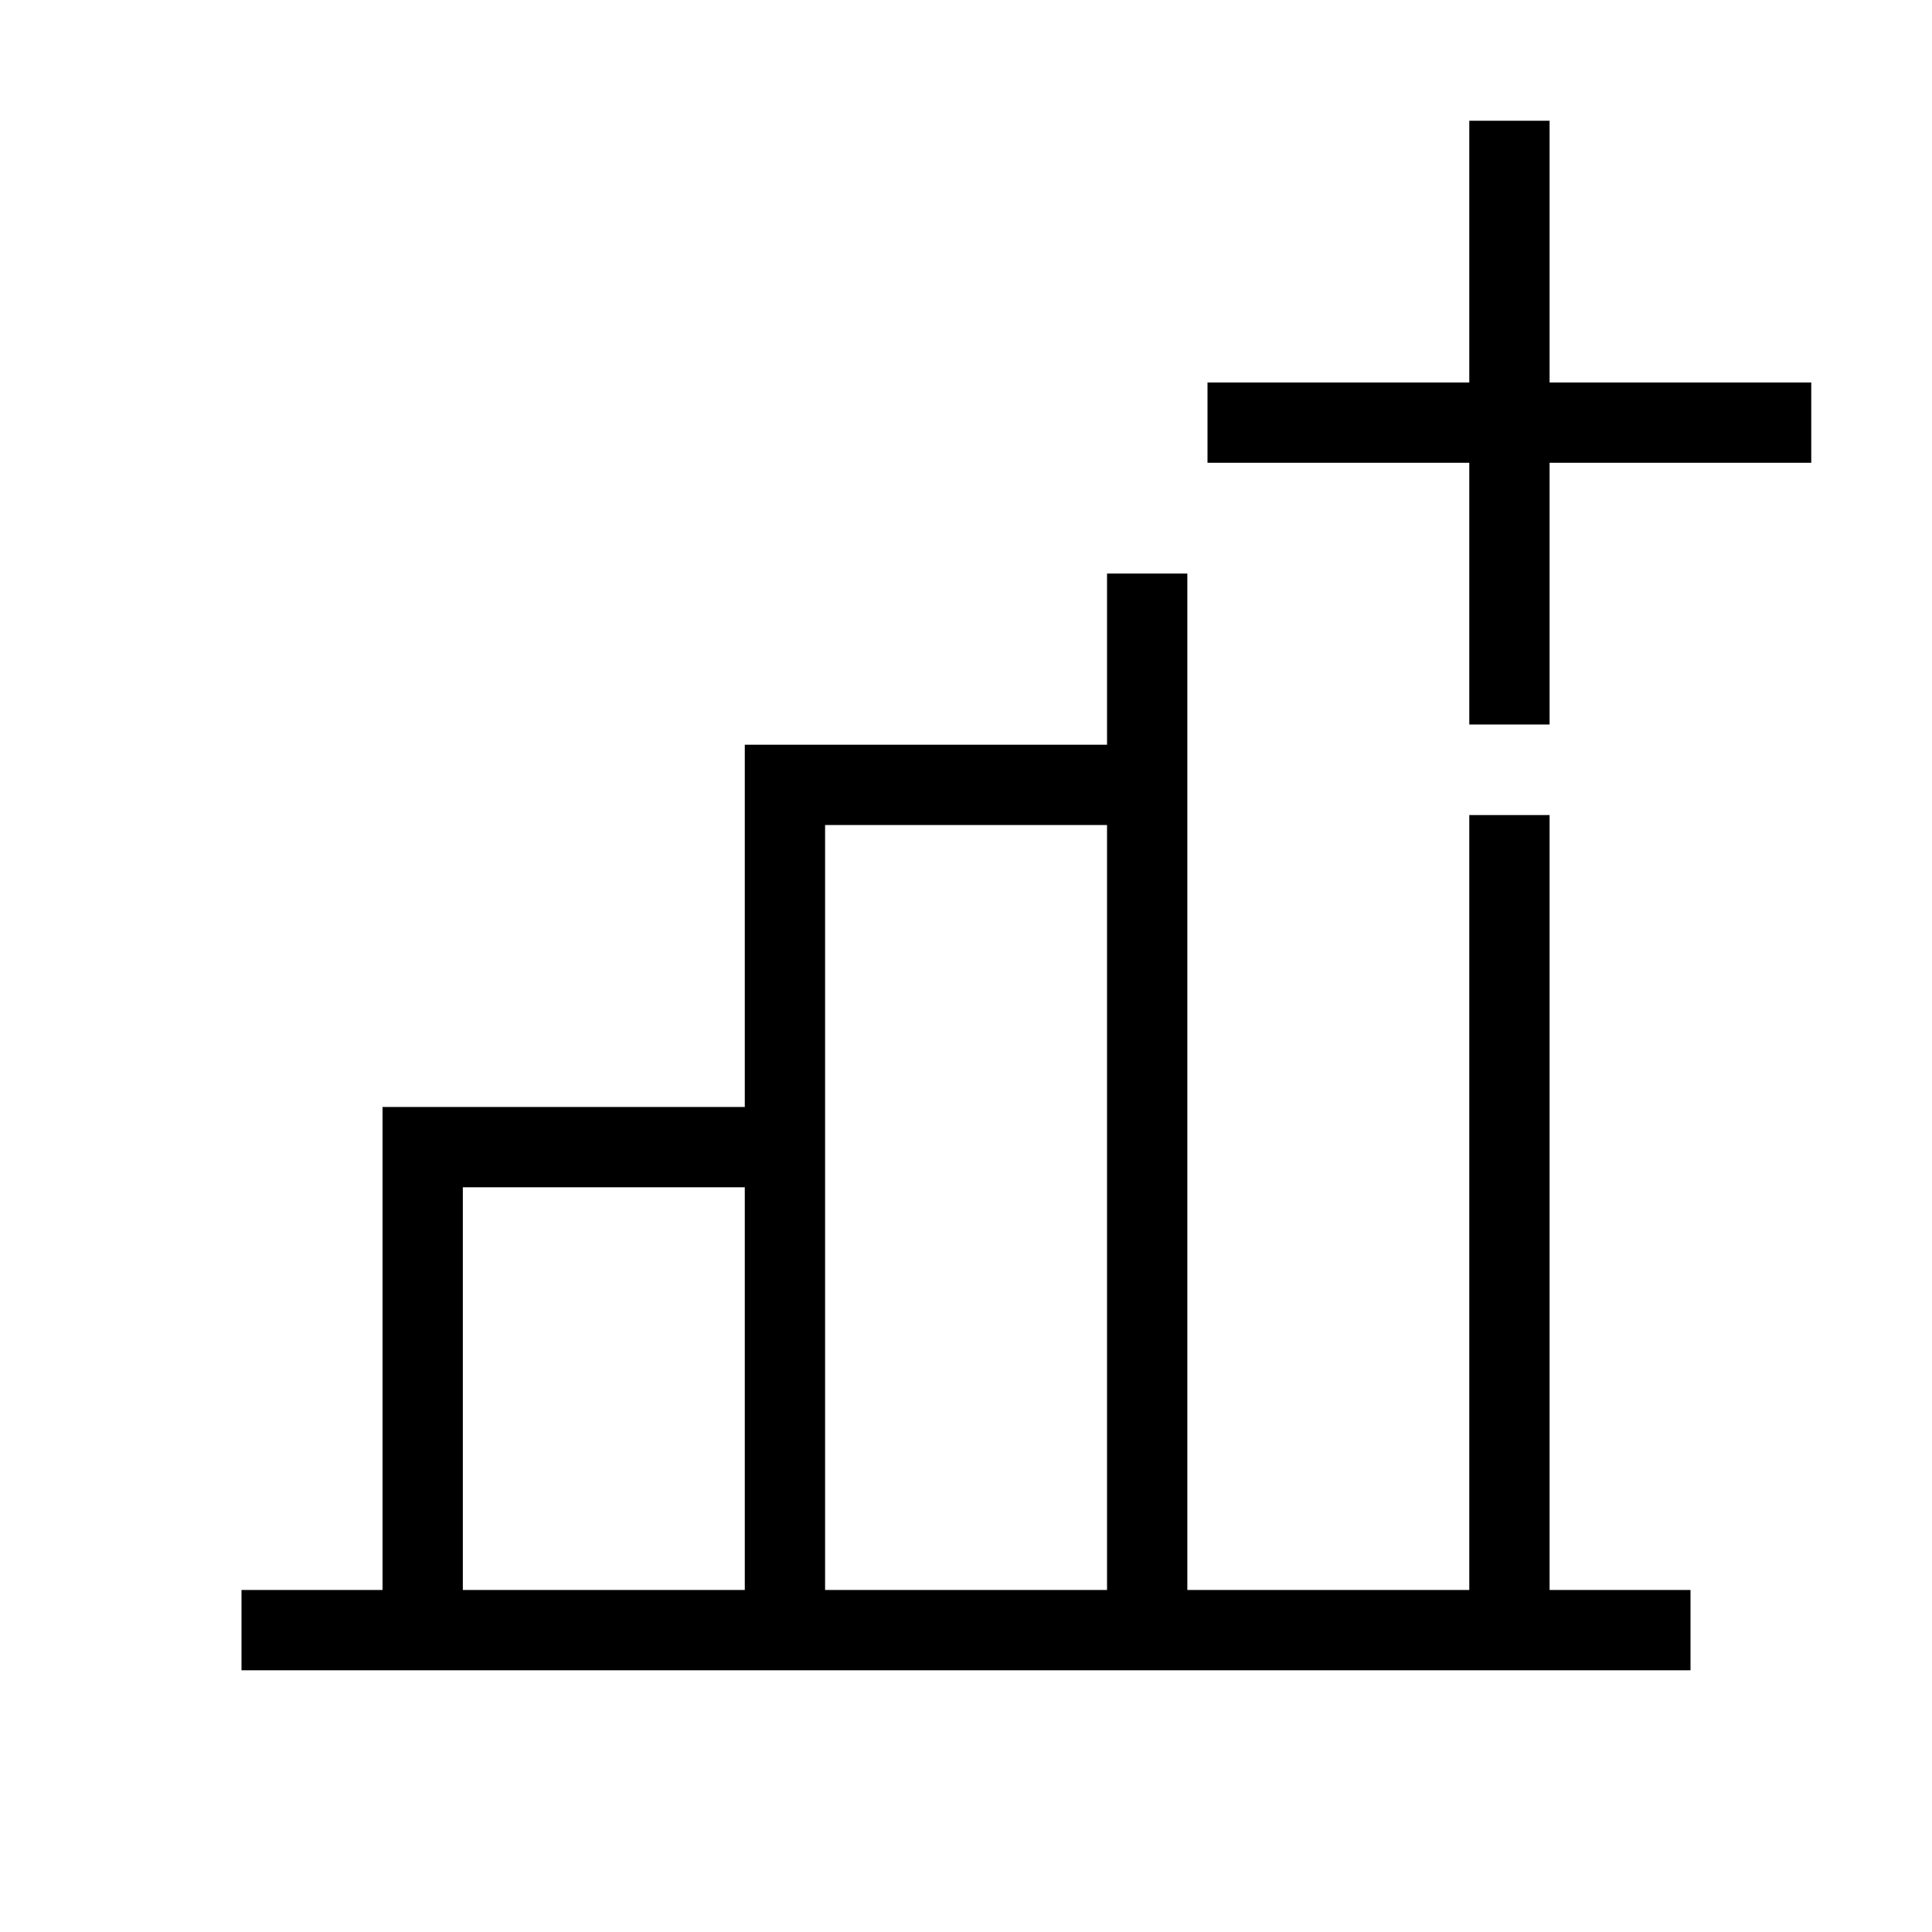 <svg width="48" height="48" viewBox="0 0 32 32" xmlns="http://www.w3.org/2000/svg"><path d="M25.666 6.335V2H24.336V6.335H20V7.665H24.336V12H25.666V7.665H30V6.335H25.666Z" fill="#000000" class="bmwfcol"/><path d="M19.666 9.5H18.336V12.335H12.336V18.335H6.336V26.335H4V27.665H28V26.335H25.666V13.5H24.336V26.335H19.666V9.5ZM18.336 26.335H13.666V13.665H18.336V26.335ZM12.336 26.335H7.666V19.665H12.336V26.335Z" fill="#000000" class="bmwfcol"/><title>graph-bars-plus_lt_48</title></svg>